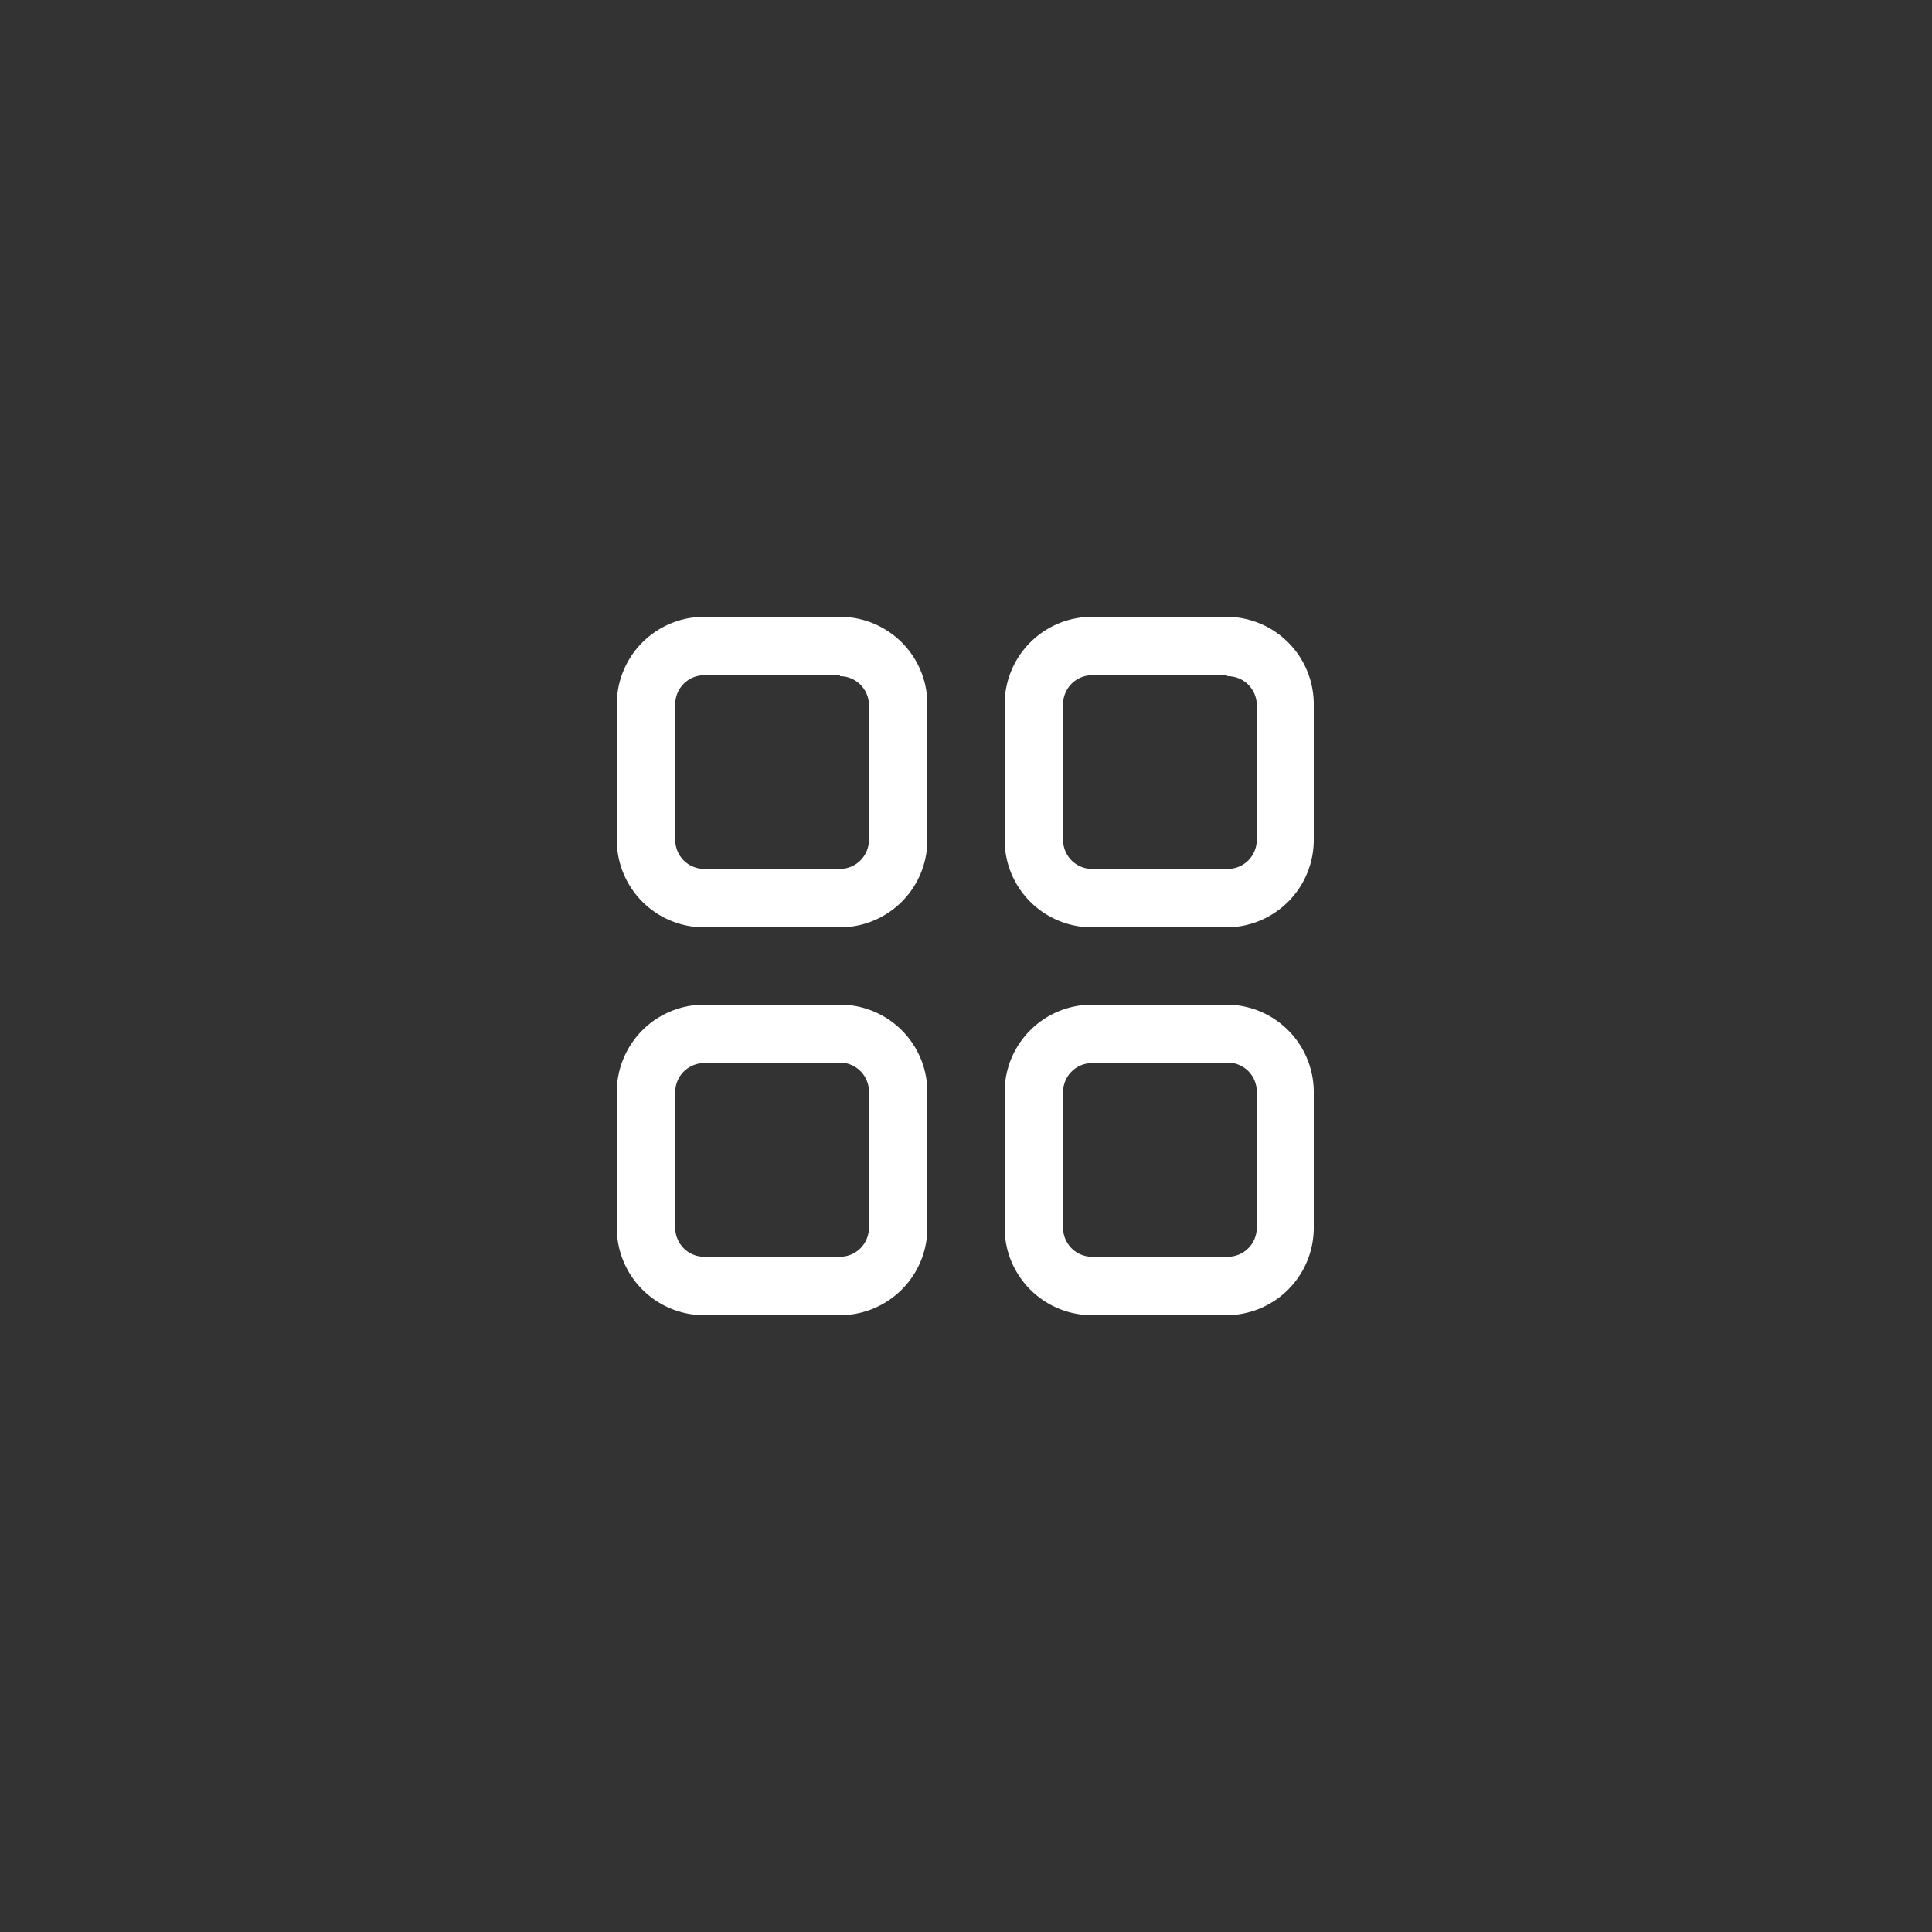 <svg xmlns="http://www.w3.org/2000/svg" width="40" height="40" viewBox="0 0 40 40"><rect x="0" y="0" width="40" height="40" fill="#333333" stroke="none"/><path d="M17.39,20.8a1.81,1.81,0,0,1,1.81,1.81v2.81a1.81,1.81,0,0,1-1.81,1.81H14.58a1.81,1.81,0,0,1-1.81-1.81V22.61a1.81,1.81,0,0,1,1.81-1.81Zm8,0a1.81,1.81,0,0,1,1.81,1.81v2.81a1.81,1.81,0,0,1-1.81,1.81H22.61a1.81,1.81,0,0,1-1.81-1.81V22.61a1.81,1.81,0,0,1,1.81-1.81Zm-8,1.21H14.58a.6.6,0,0,0-.6.6v2.81a.6.6,0,0,0,.6.6h2.81a.6.6,0,0,0,.6-.6V22.61A.6.6,0,0,0,17.39,22Zm8,0H22.61a.6.6,0,0,0-.6.6v2.81a.6.6,0,0,0,.6.6h2.81a.6.6,0,0,0,.6-.6V22.61A.6.6,0,0,0,25.42,22Zm-8-9.24a1.81,1.81,0,0,1,1.81,1.81v2.81a1.81,1.81,0,0,1-1.81,1.81H14.58a1.81,1.81,0,0,1-1.81-1.81V14.58a1.81,1.81,0,0,1,1.81-1.81Zm8,0a1.81,1.81,0,0,1,1.81,1.81v2.81a1.81,1.81,0,0,1-1.81,1.81H22.61a1.81,1.81,0,0,1-1.81-1.81V14.58a1.81,1.81,0,0,1,1.81-1.81Zm-8,1.21H14.58a.6.6,0,0,0-.6.6v2.81a.6.6,0,0,0,.6.6h2.81a.6.6,0,0,0,.6-.6V14.58A.6.6,0,0,0,17.39,14Zm8,0H22.61a.6.6,0,0,0-.6.6v2.81a.6.6,0,0,0,.6.6h2.81a.6.6,0,0,0,.6-.6V14.58A.6.6,0,0,0,25.42,14Z" style="fill:#fff"/></svg>